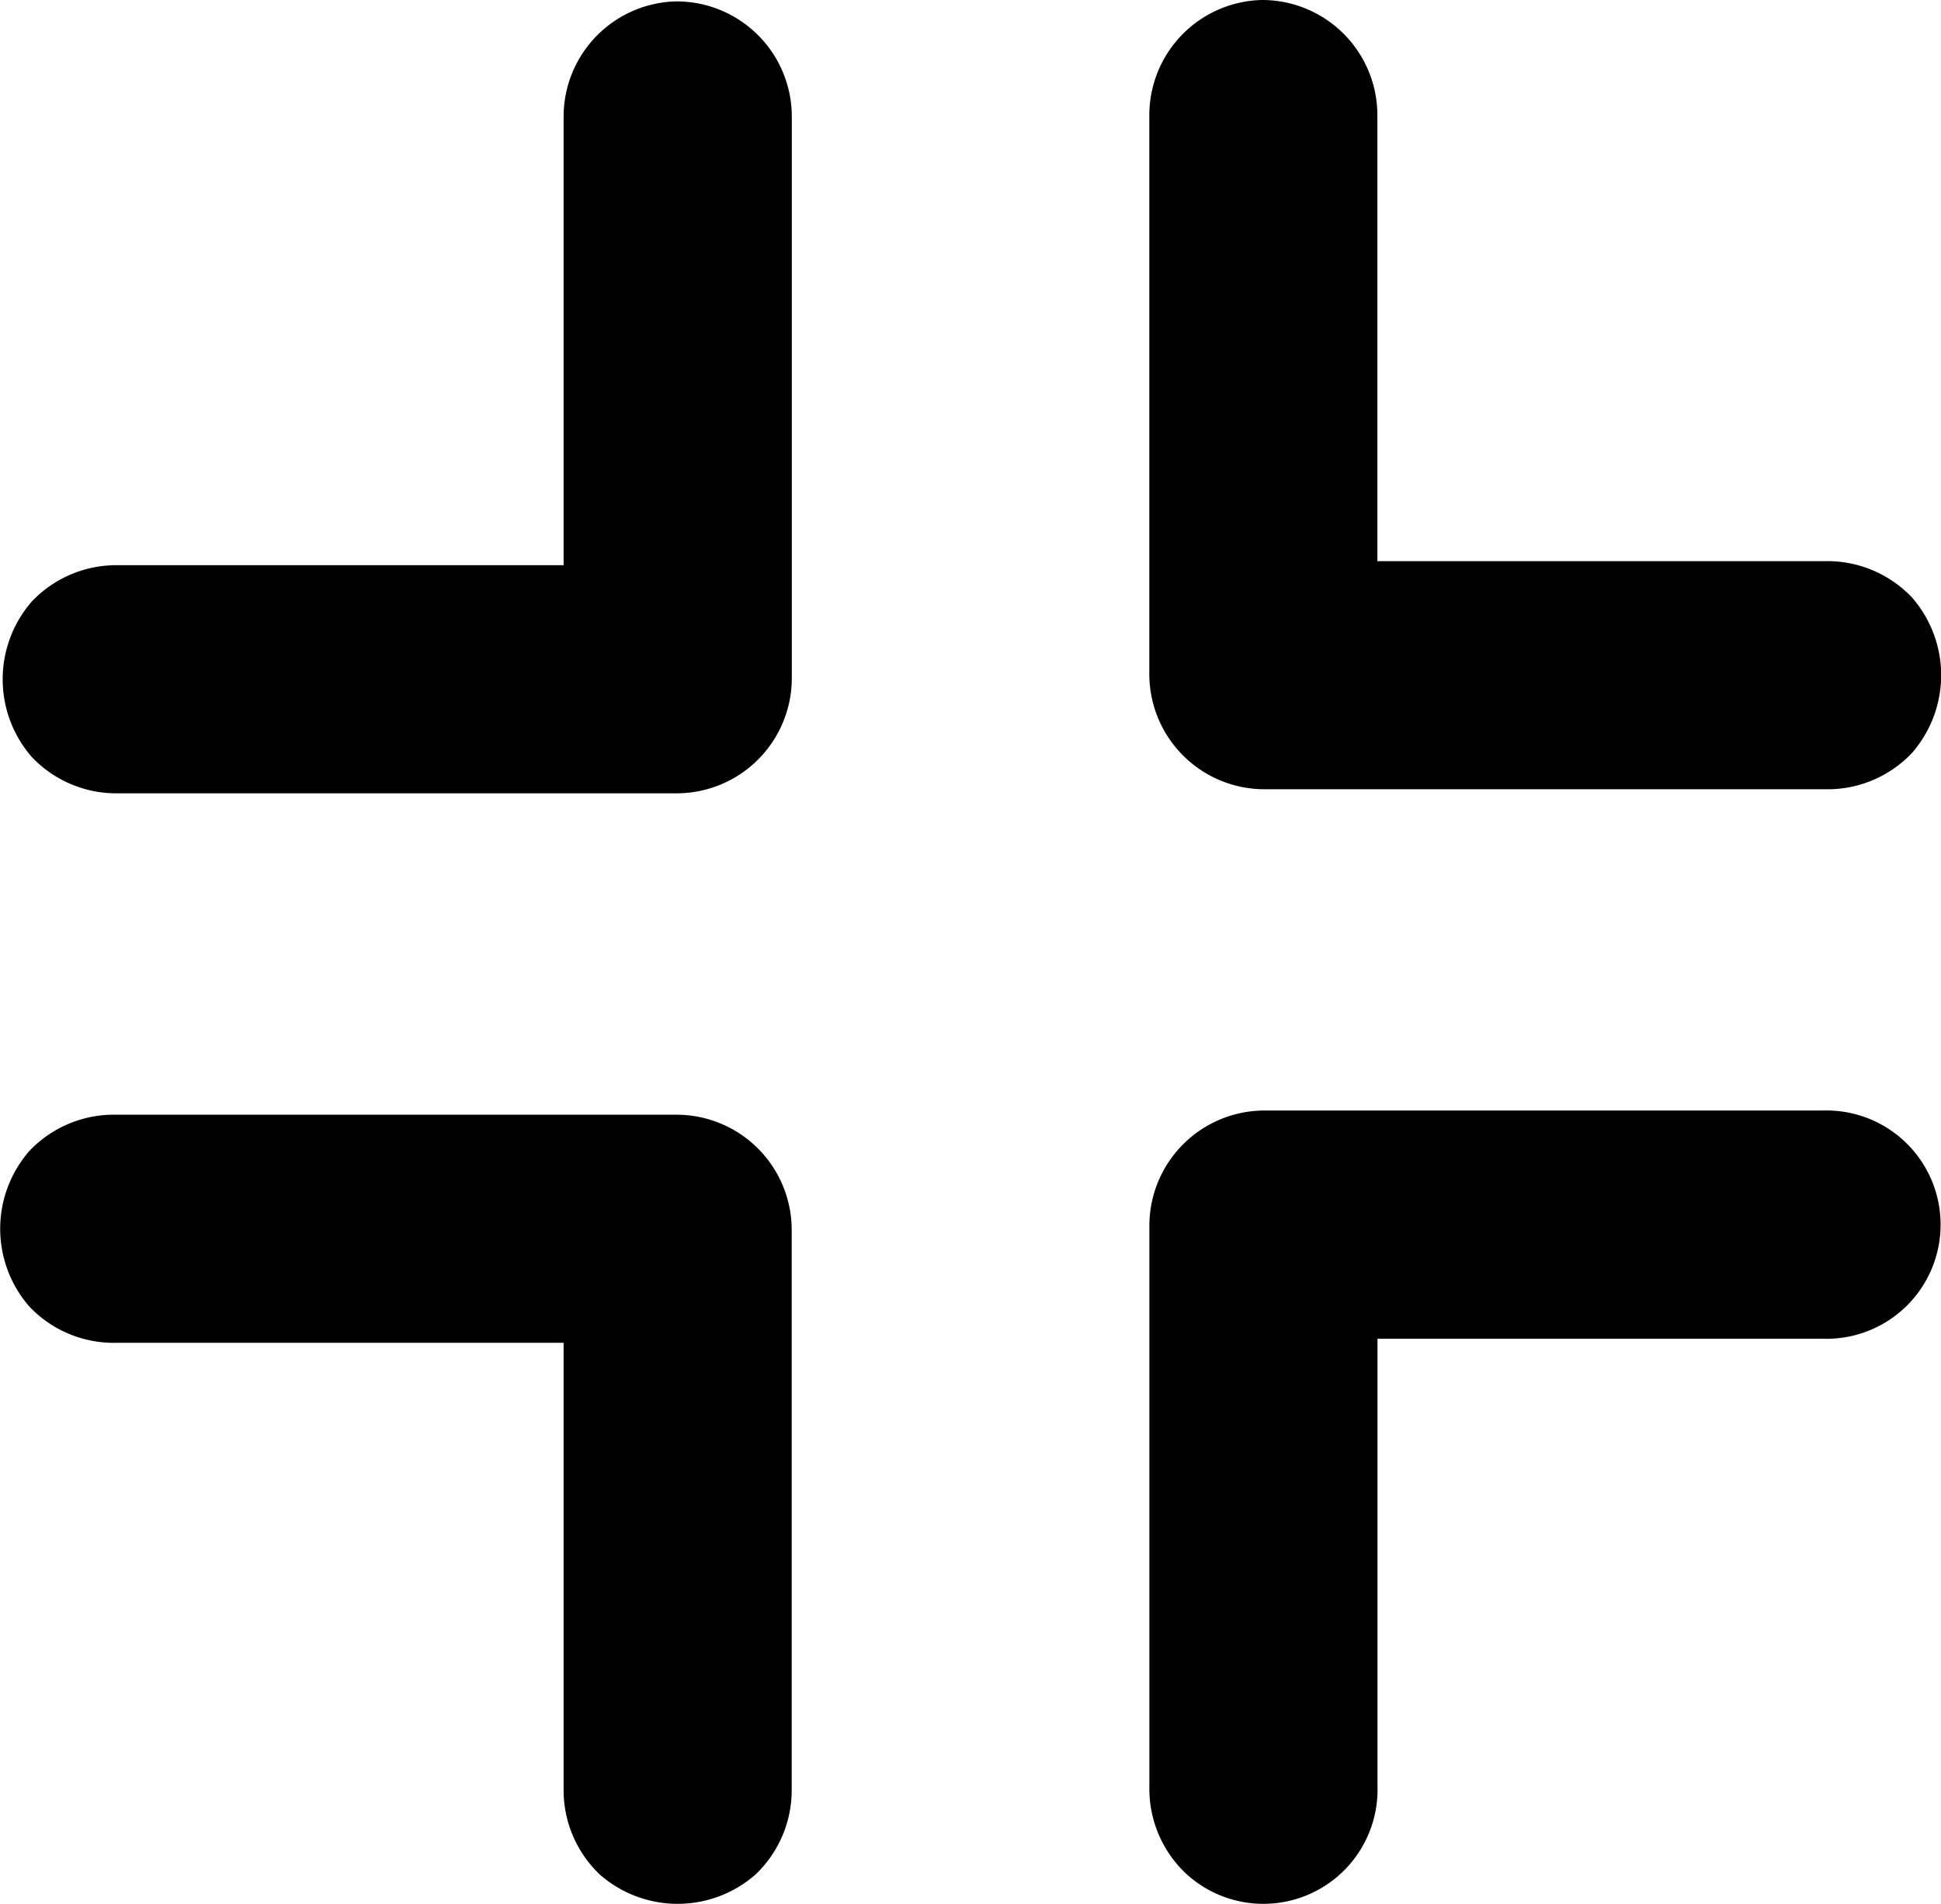 <svg xmlns="http://www.w3.org/2000/svg" width="32" height="31.385" viewBox="0 0 32 31.385">
  <path id="full-screen_1_" data-name="full-screen (1)" d="M11.144.33A1.9,1.9,0,0,0,9.292,2.236V9.624H1.95a1.919,1.919,0,0,0-1.427.6,1.95,1.95,0,0,0,0,2.56,1.919,1.919,0,0,0,1.427.6h9.223A1.9,1.9,0,0,0,13.054,11.5V2.236A1.9,1.9,0,0,0,11.144.33ZM20.8.307a1.9,1.9,0,0,0-1.852,1.91v9.219a1.9,1.9,0,0,0,1.881,1.881h9.267a1.912,1.912,0,0,0,1.427-.6,1.948,1.948,0,0,0,0-2.56,1.922,1.922,0,0,0-1.427-.6H22.708V2.217A1.9,1.9,0,0,0,20.8.307Zm.03,18.306a1.9,1.9,0,0,0-1.881,1.881v9.267a1.919,1.919,0,0,0,.6,1.427,1.882,1.882,0,0,0,3.161-1.427V22.375h7.34a1.882,1.882,0,1,0,0-3.762Zm-18.921.069a1.918,1.918,0,0,0-1.427.6,1.95,1.95,0,0,0,0,2.56,1.916,1.916,0,0,0,1.427.6H9.292v7.341a1.919,1.919,0,0,0,.6,1.427,1.947,1.947,0,0,0,2.56,0,1.919,1.919,0,0,0,.6-1.427V20.563a1.9,1.9,0,0,0-1.881-1.881Z" transform="translate(0 -0.307)"/>
</svg>
